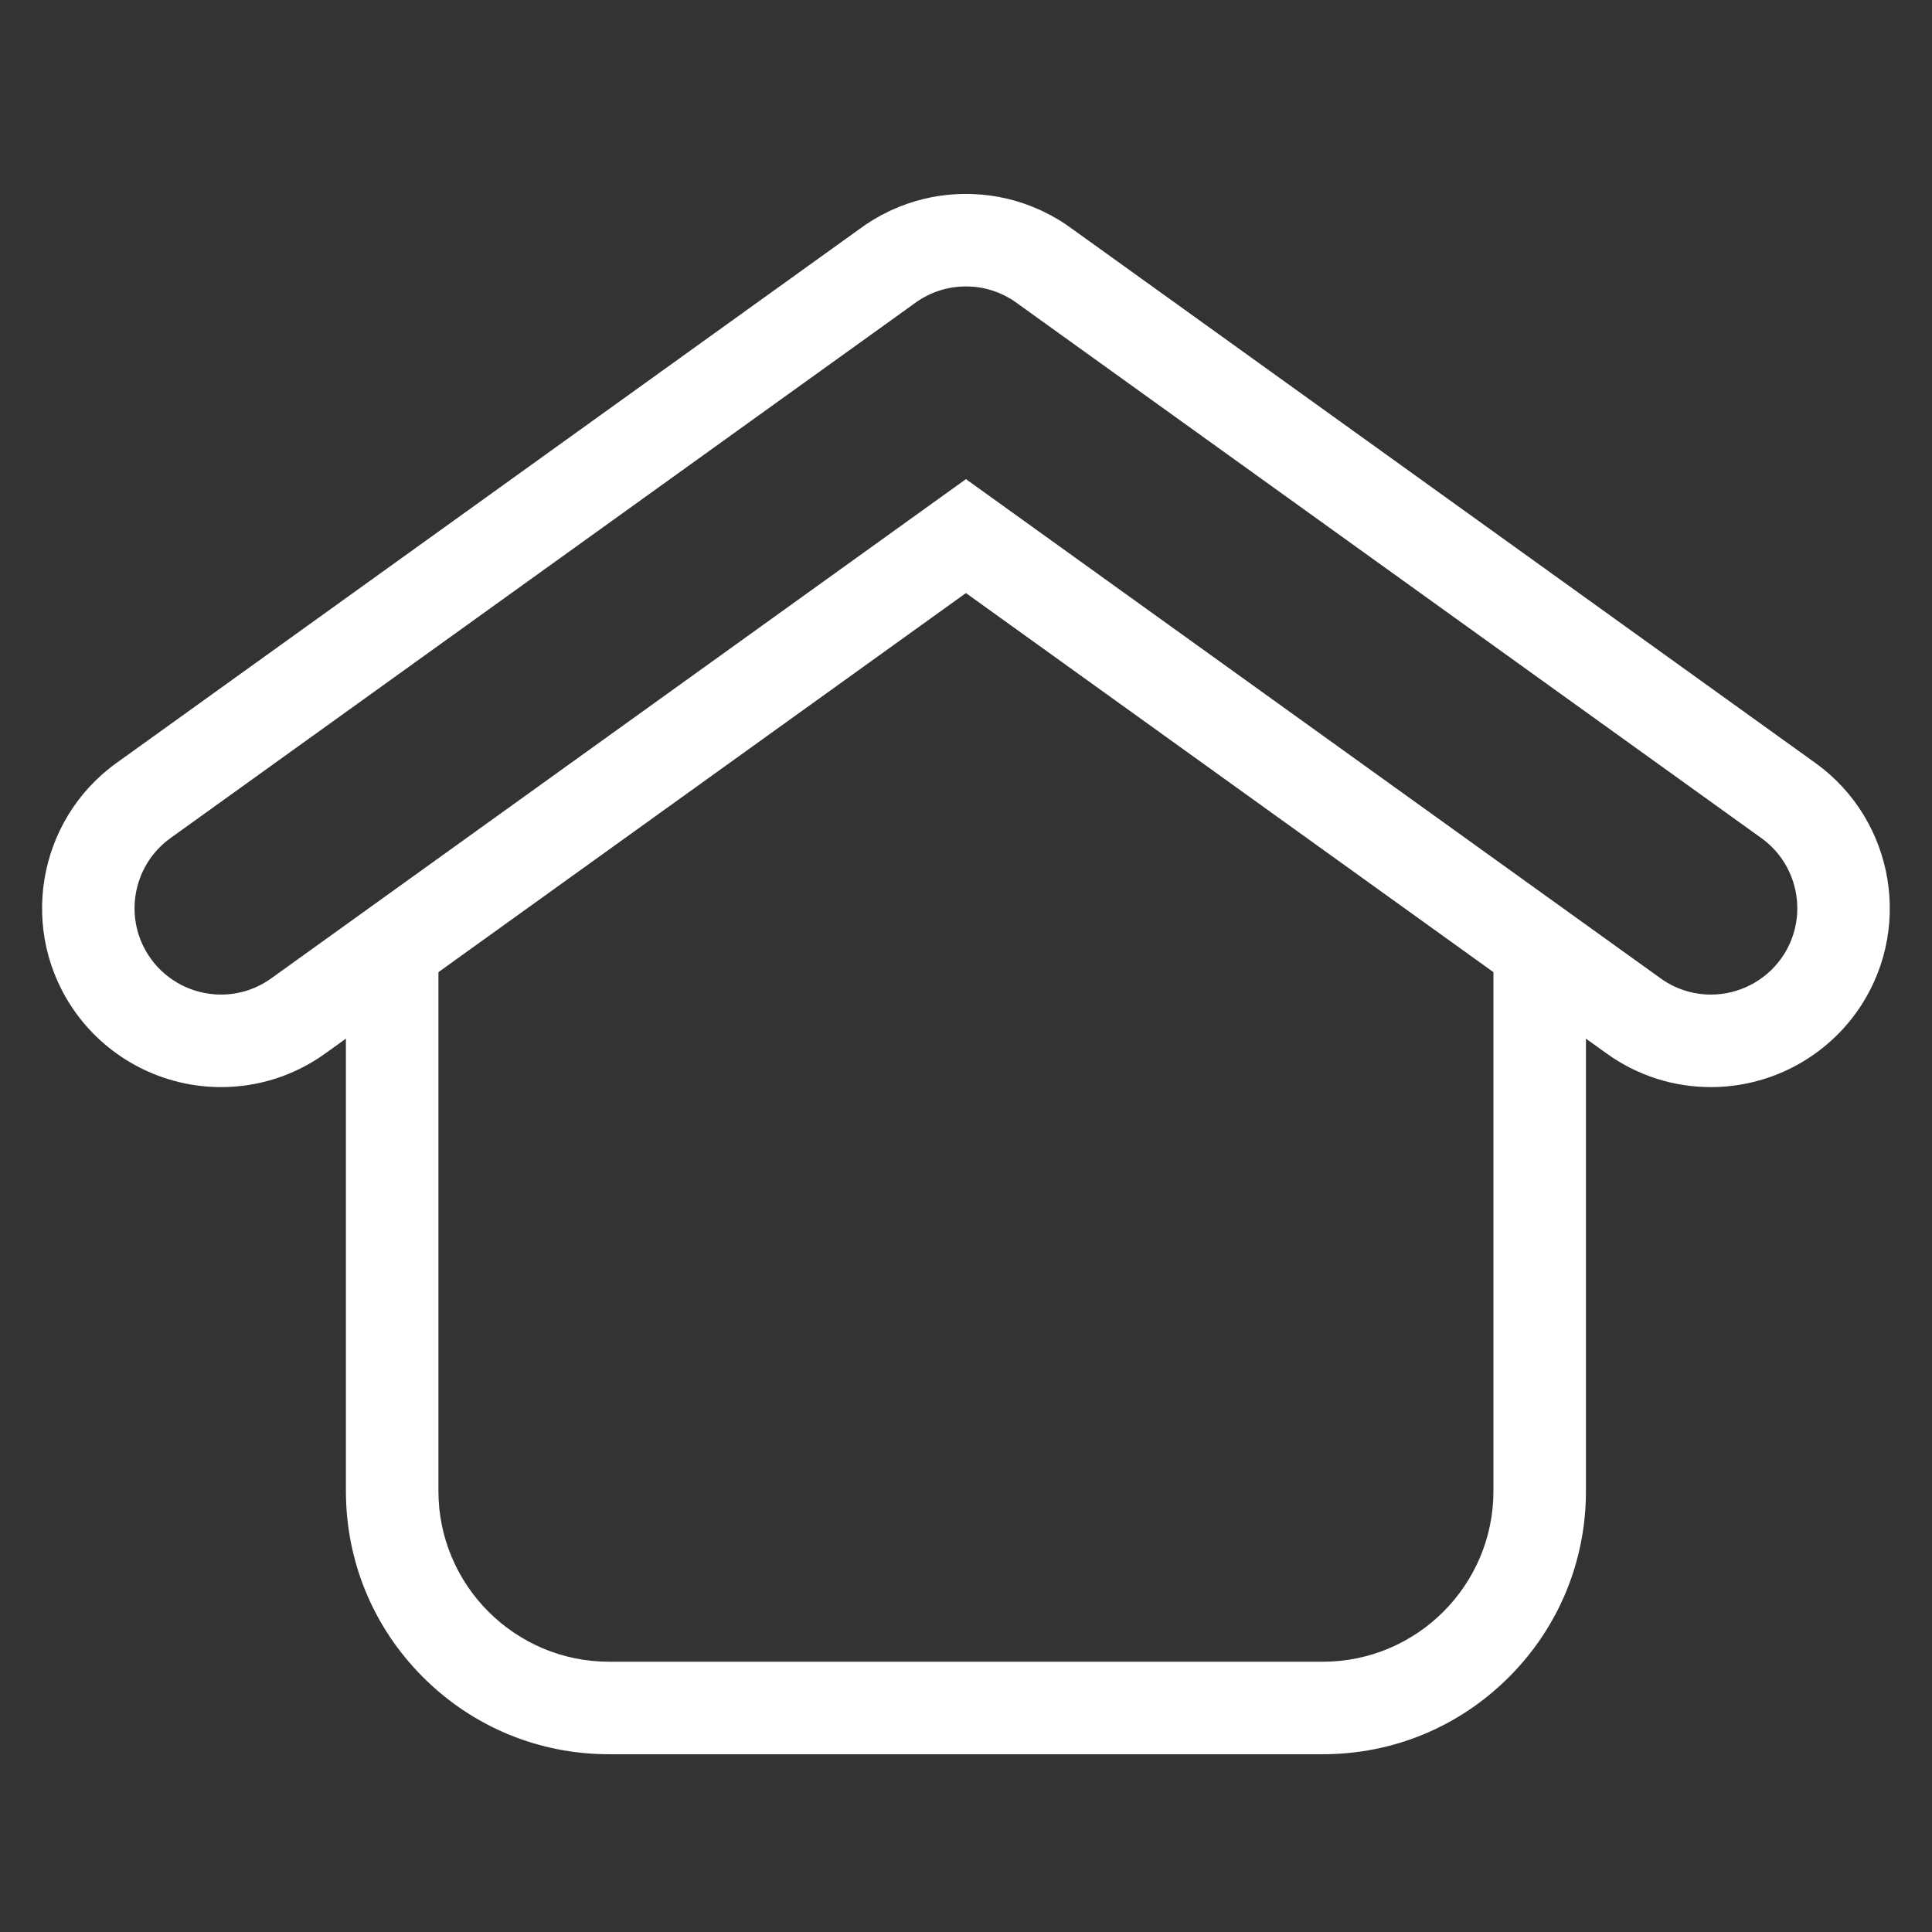 <svg xmlns="http://www.w3.org/2000/svg" xmlns:xlink="http://www.w3.org/1999/xlink" width="500" zoomAndPan="magnify" viewBox="0 0 375 375" height="500" preserveAspectRatio="xMidYMid meet" version="1.0"><rect x="0" y="0" width="375" height="375" fill="#333333" stroke="none"/><defs><clipPath id="a76f59e73b"><path d="M 67 184 L 308 184 L 308 340.5 L 67 340.5 Z M 67 184 " clip-rule="nonzero"/></clipPath><clipPath id="27c7cf77e9"><path d="M 8 37.5 L 367 37.5 L 367 212 L 8 212 Z M 8 37.5 " clip-rule="nonzero"/></clipPath></defs><g clip-path="url(#a76f59e73b)"><path fill="#ffffff" d="M 256.754 340.496 L 118.219 340.496 C 104.578 340.496 91.75 335.184 82.102 325.535 C 72.453 315.887 67.141 303.059 67.141 289.418 L 67.141 184.785 L 85.098 184.785 L 85.098 289.418 C 85.098 307.68 99.957 322.539 118.219 322.539 L 256.754 322.539 C 275.016 322.539 289.875 307.68 289.875 289.418 L 289.875 184.785 L 307.832 184.785 L 307.832 289.418 C 307.832 303.059 302.52 315.887 292.871 325.535 C 283.223 335.184 270.398 340.496 256.754 340.496 Z M 256.754 340.496 " fill-opacity="1" fill-rule="nonzero"/></g><g clip-path="url(#27c7cf77e9)"><path fill="#ffffff" d="M 332.082 211.008 C 324.781 211.008 317.785 208.75 311.84 204.48 L 187.488 115.113 L 63.133 204.48 C 57.191 208.75 50.191 211.008 42.895 211.008 C 31.73 211.008 21.184 205.602 14.68 196.547 C 3.508 181 7.066 159.266 22.609 148.094 L 166.668 44.566 C 168.477 43.211 170.426 42.031 172.469 41.055 C 172.566 41.004 172.668 40.961 172.766 40.914 L 172.895 40.852 C 172.988 40.809 173.082 40.766 173.176 40.723 C 177.098 38.945 181.273 37.922 185.59 37.691 L 185.625 37.688 L 186.035 37.668 C 186.039 37.668 186.043 37.668 186.047 37.668 L 186.227 37.664 C 186.398 37.656 186.57 37.652 186.746 37.648 C 186.824 37.645 186.906 37.645 186.988 37.645 L 187.004 37.645 C 187.168 37.641 187.328 37.641 187.488 37.641 C 187.645 37.641 187.797 37.641 187.949 37.645 L 188.23 37.648 C 188.441 37.652 188.66 37.66 188.879 37.668 L 188.969 37.672 C 193.43 37.859 197.75 38.887 201.805 40.727 C 201.902 40.77 202.012 40.82 202.121 40.871 L 202.23 40.926 C 202.32 40.965 202.41 41.008 202.5 41.051 C 204.535 42.023 206.492 43.207 208.305 44.566 L 352.363 148.094 C 367.91 159.266 371.469 181 360.297 196.547 C 353.789 205.602 343.242 211.008 332.082 211.008 Z M 187.488 93 L 322.32 189.895 C 325.191 191.957 328.566 193.047 332.082 193.047 C 337.477 193.047 342.57 190.438 345.711 186.066 C 351.105 178.562 349.387 168.07 341.883 162.676 L 197.664 59.031 L 197.578 58.969 C 196.699 58.305 195.742 57.723 194.738 57.242 L 194.398 57.086 C 192.441 56.199 190.371 55.703 188.227 55.613 C 188.211 55.613 188.199 55.613 188.188 55.613 C 188.074 55.605 187.961 55.605 187.848 55.602 L 187.719 55.598 C 187.648 55.598 187.574 55.598 187.504 55.598 L 187.477 55.598 C 187.402 55.598 187.324 55.598 187.246 55.598 L 187.137 55.602 L 186.996 55.621 L 186.605 55.621 C 184.512 55.727 182.484 56.219 180.586 57.082 L 180.246 57.238 C 179.23 57.727 178.273 58.305 177.395 58.969 L 177.227 59.094 L 33.09 162.676 C 25.586 168.07 23.867 178.562 29.262 186.066 C 32.402 190.438 37.5 193.047 42.895 193.047 C 46.406 193.047 49.781 191.957 52.652 189.895 Z M 187.488 93 " fill-opacity="1" fill-rule="nonzero"/></g></svg>